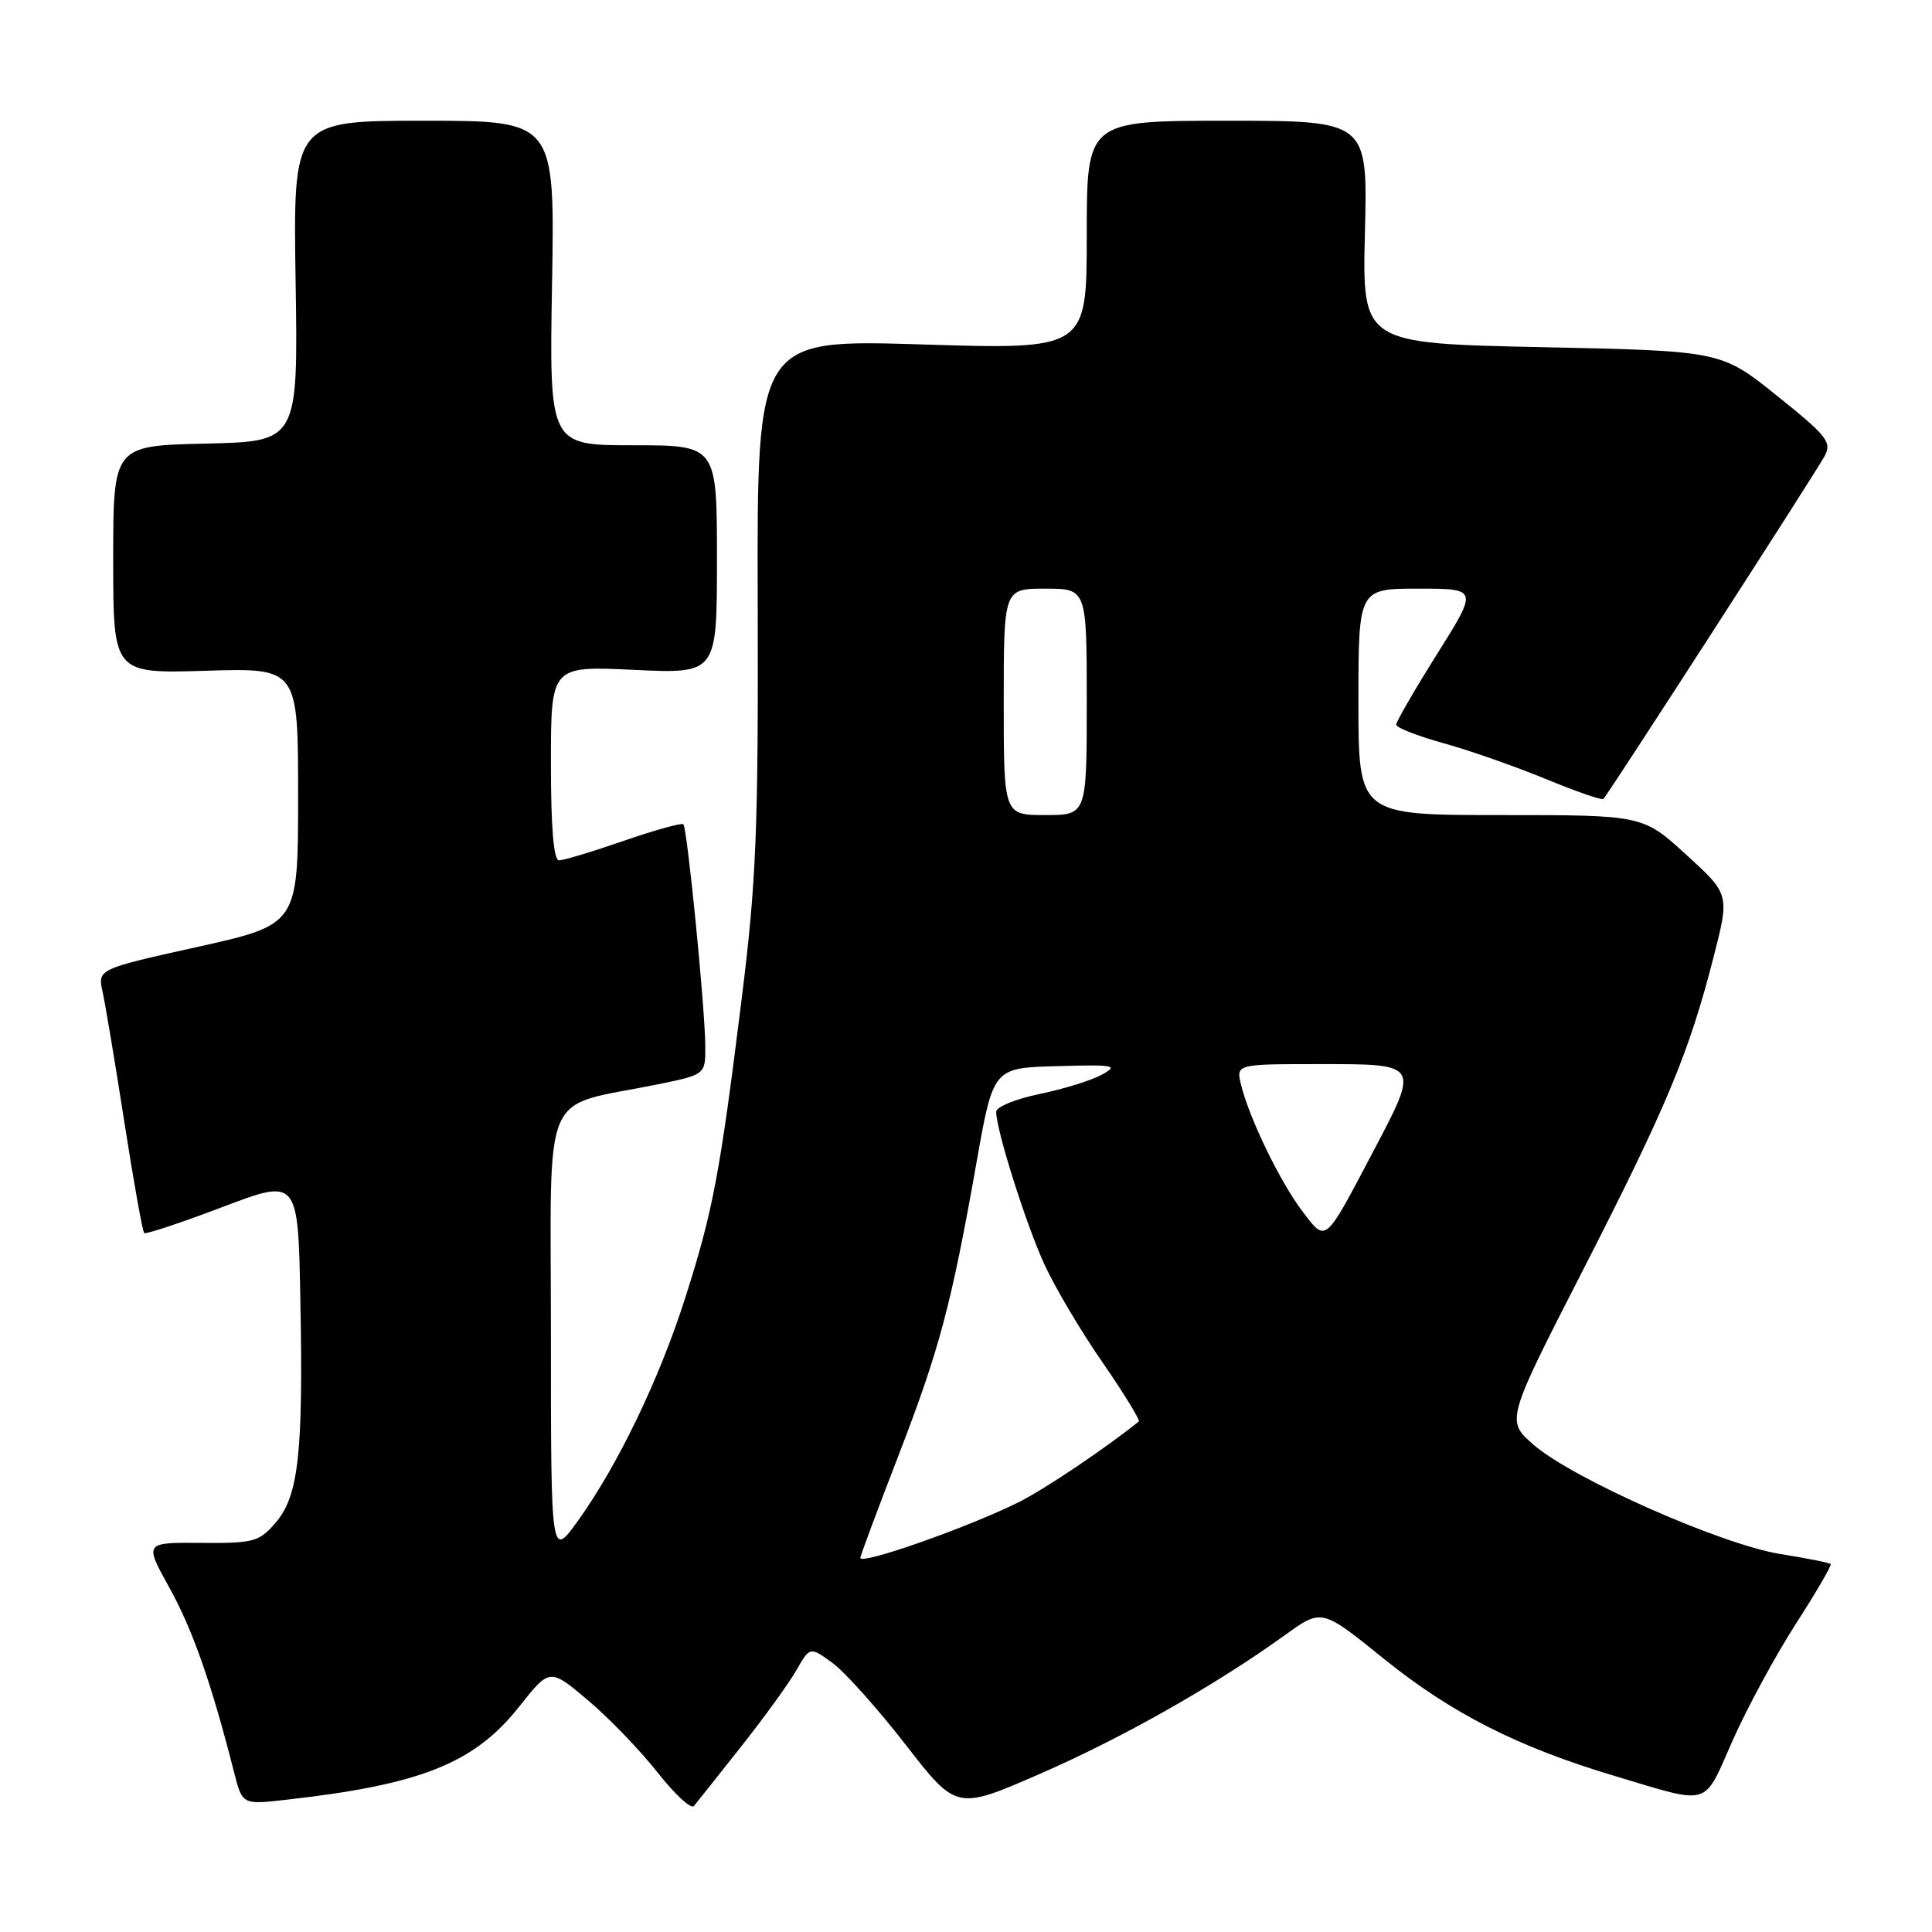 <?xml version="1.0" encoding="UTF-8" standalone="no"?>
<!DOCTYPE svg PUBLIC "-//W3C//DTD SVG 1.1//EN" "http://www.w3.org/Graphics/SVG/1.1/DTD/svg11.dtd" >
<svg xmlns="http://www.w3.org/2000/svg" xmlns:xlink="http://www.w3.org/1999/xlink" version="1.1" viewBox="0 0 256 256">
 <g >
 <path fill="currentColor"
d=" M 98.15 231.50 C 101.20 227.65 104.51 223.08 105.51 221.34 C 107.32 218.18 107.32 218.18 110.30 220.34 C 111.93 221.53 116.30 226.41 120.00 231.18 C 126.74 239.86 126.74 239.86 137.76 235.06 C 148.67 230.31 160.99 223.34 170.32 216.62 C 175.14 213.15 175.14 213.15 183.32 219.76 C 192.34 227.04 201.11 231.49 214.00 235.34 C 226.83 239.17 225.64 239.53 229.58 230.63 C 231.50 226.30 235.28 219.33 237.97 215.15 C 240.67 210.96 242.74 207.40 242.57 207.24 C 242.40 207.07 239.39 206.47 235.88 205.91 C 228.11 204.66 208.45 195.97 203.26 191.48 C 199.53 188.26 199.53 188.26 209.75 168.30 C 220.86 146.58 223.78 139.59 227.05 126.85 C 229.19 118.50 229.19 118.50 223.43 113.25 C 217.68 108.00 217.68 108.00 198.84 108.00 C 180.00 108.00 180.00 108.00 180.00 93.00 C 180.00 78.00 180.00 78.00 187.93 78.00 C 195.86 78.00 195.86 78.00 190.43 86.65 C 187.44 91.41 185.00 95.63 185.00 96.02 C 185.00 96.41 187.81 97.52 191.25 98.47 C 194.69 99.42 200.79 101.56 204.80 103.21 C 208.82 104.87 212.26 106.07 212.46 105.86 C 213.14 105.18 240.67 62.50 241.77 60.44 C 242.76 58.59 242.10 57.76 235.46 52.44 C 228.06 46.50 228.06 46.50 204.28 46.00 C 180.50 45.50 180.50 45.50 180.86 30.75 C 181.23 16.00 181.23 16.00 162.61 16.00 C 144.00 16.00 144.00 16.00 144.00 31.16 C 144.00 46.32 144.00 46.32 122.15 45.64 C 100.30 44.96 100.30 44.96 100.40 79.73 C 100.49 110.16 100.22 116.76 98.25 132.56 C 95.37 155.73 94.47 160.45 90.79 172.00 C 87.36 182.74 81.89 194.11 76.59 201.50 C 73.00 206.49 73.00 206.49 73.00 176.79 C 73.00 143.26 71.45 146.88 87.12 143.69 C 93.50 142.39 93.50 142.39 93.45 138.45 C 93.39 133.21 91.06 109.73 90.55 109.22 C 90.34 109.00 86.78 109.99 82.66 111.41 C 78.54 112.84 74.68 114.00 74.08 114.00 C 73.36 114.00 73.00 109.69 73.00 101.12 C 73.00 88.24 73.00 88.24 84.00 88.76 C 95.00 89.28 95.00 89.28 95.00 74.14 C 95.00 59.00 95.00 59.00 83.89 59.00 C 72.78 59.00 72.78 59.00 73.15 37.50 C 73.52 16.00 73.52 16.00 56.18 16.00 C 38.84 16.00 38.84 16.00 39.17 37.25 C 39.50 58.50 39.50 58.50 27.25 58.78 C 15.00 59.06 15.00 59.06 15.00 74.16 C 15.00 89.25 15.00 89.25 27.25 88.88 C 39.50 88.50 39.50 88.50 39.50 105.50 C 39.50 122.50 39.50 122.50 26.22 125.46 C 12.93 128.41 12.93 128.41 13.60 131.46 C 13.97 133.13 15.27 140.92 16.49 148.77 C 17.72 156.63 18.89 163.20 19.11 163.39 C 19.32 163.57 24.00 162.02 29.50 159.93 C 39.50 156.14 39.50 156.14 39.80 172.32 C 40.19 192.61 39.56 198.24 36.51 201.78 C 34.33 204.30 33.62 204.50 26.64 204.44 C 19.11 204.38 19.11 204.38 22.48 210.44 C 25.53 215.95 28.01 223.03 31.01 234.81 C 32.11 239.13 32.11 239.13 37.81 238.49 C 55.78 236.48 62.85 233.66 68.81 226.12 C 72.84 221.03 72.84 221.03 77.87 225.26 C 80.64 227.59 84.78 231.89 87.09 234.81 C 89.39 237.74 91.57 239.76 91.94 239.31 C 92.31 238.87 95.10 235.35 98.15 231.50 Z  M 114.00 206.42 C 114.00 206.15 116.26 200.09 119.02 192.95 C 124.48 178.81 126.05 172.95 129.40 154.00 C 131.61 141.50 131.61 141.50 140.06 141.27 C 147.69 141.05 148.26 141.16 146.00 142.40 C 144.62 143.16 140.91 144.31 137.75 144.96 C 134.59 145.61 132.00 146.67 132.00 147.32 C 132.00 149.72 135.94 162.20 138.39 167.54 C 139.77 170.56 143.24 176.42 146.10 180.54 C 148.95 184.67 151.11 188.19 150.89 188.36 C 146.45 191.93 138.50 197.27 135.10 198.99 C 128.41 202.34 114.00 207.42 114.00 206.42 Z  M 172.58 160.51 C 169.66 156.68 165.53 148.18 164.45 143.75 C 163.78 141.00 163.78 141.00 174.89 141.00 C 188.17 141.00 188.11 140.90 181.93 152.63 C 175.46 164.91 175.75 164.67 172.58 160.51 Z  M 133.00 93.00 C 133.00 78.00 133.00 78.00 138.50 78.00 C 144.00 78.00 144.00 78.00 144.00 93.00 C 144.00 108.00 144.00 108.00 138.50 108.00 C 133.00 108.00 133.00 108.00 133.00 93.00 Z "/>
</g>
</svg>